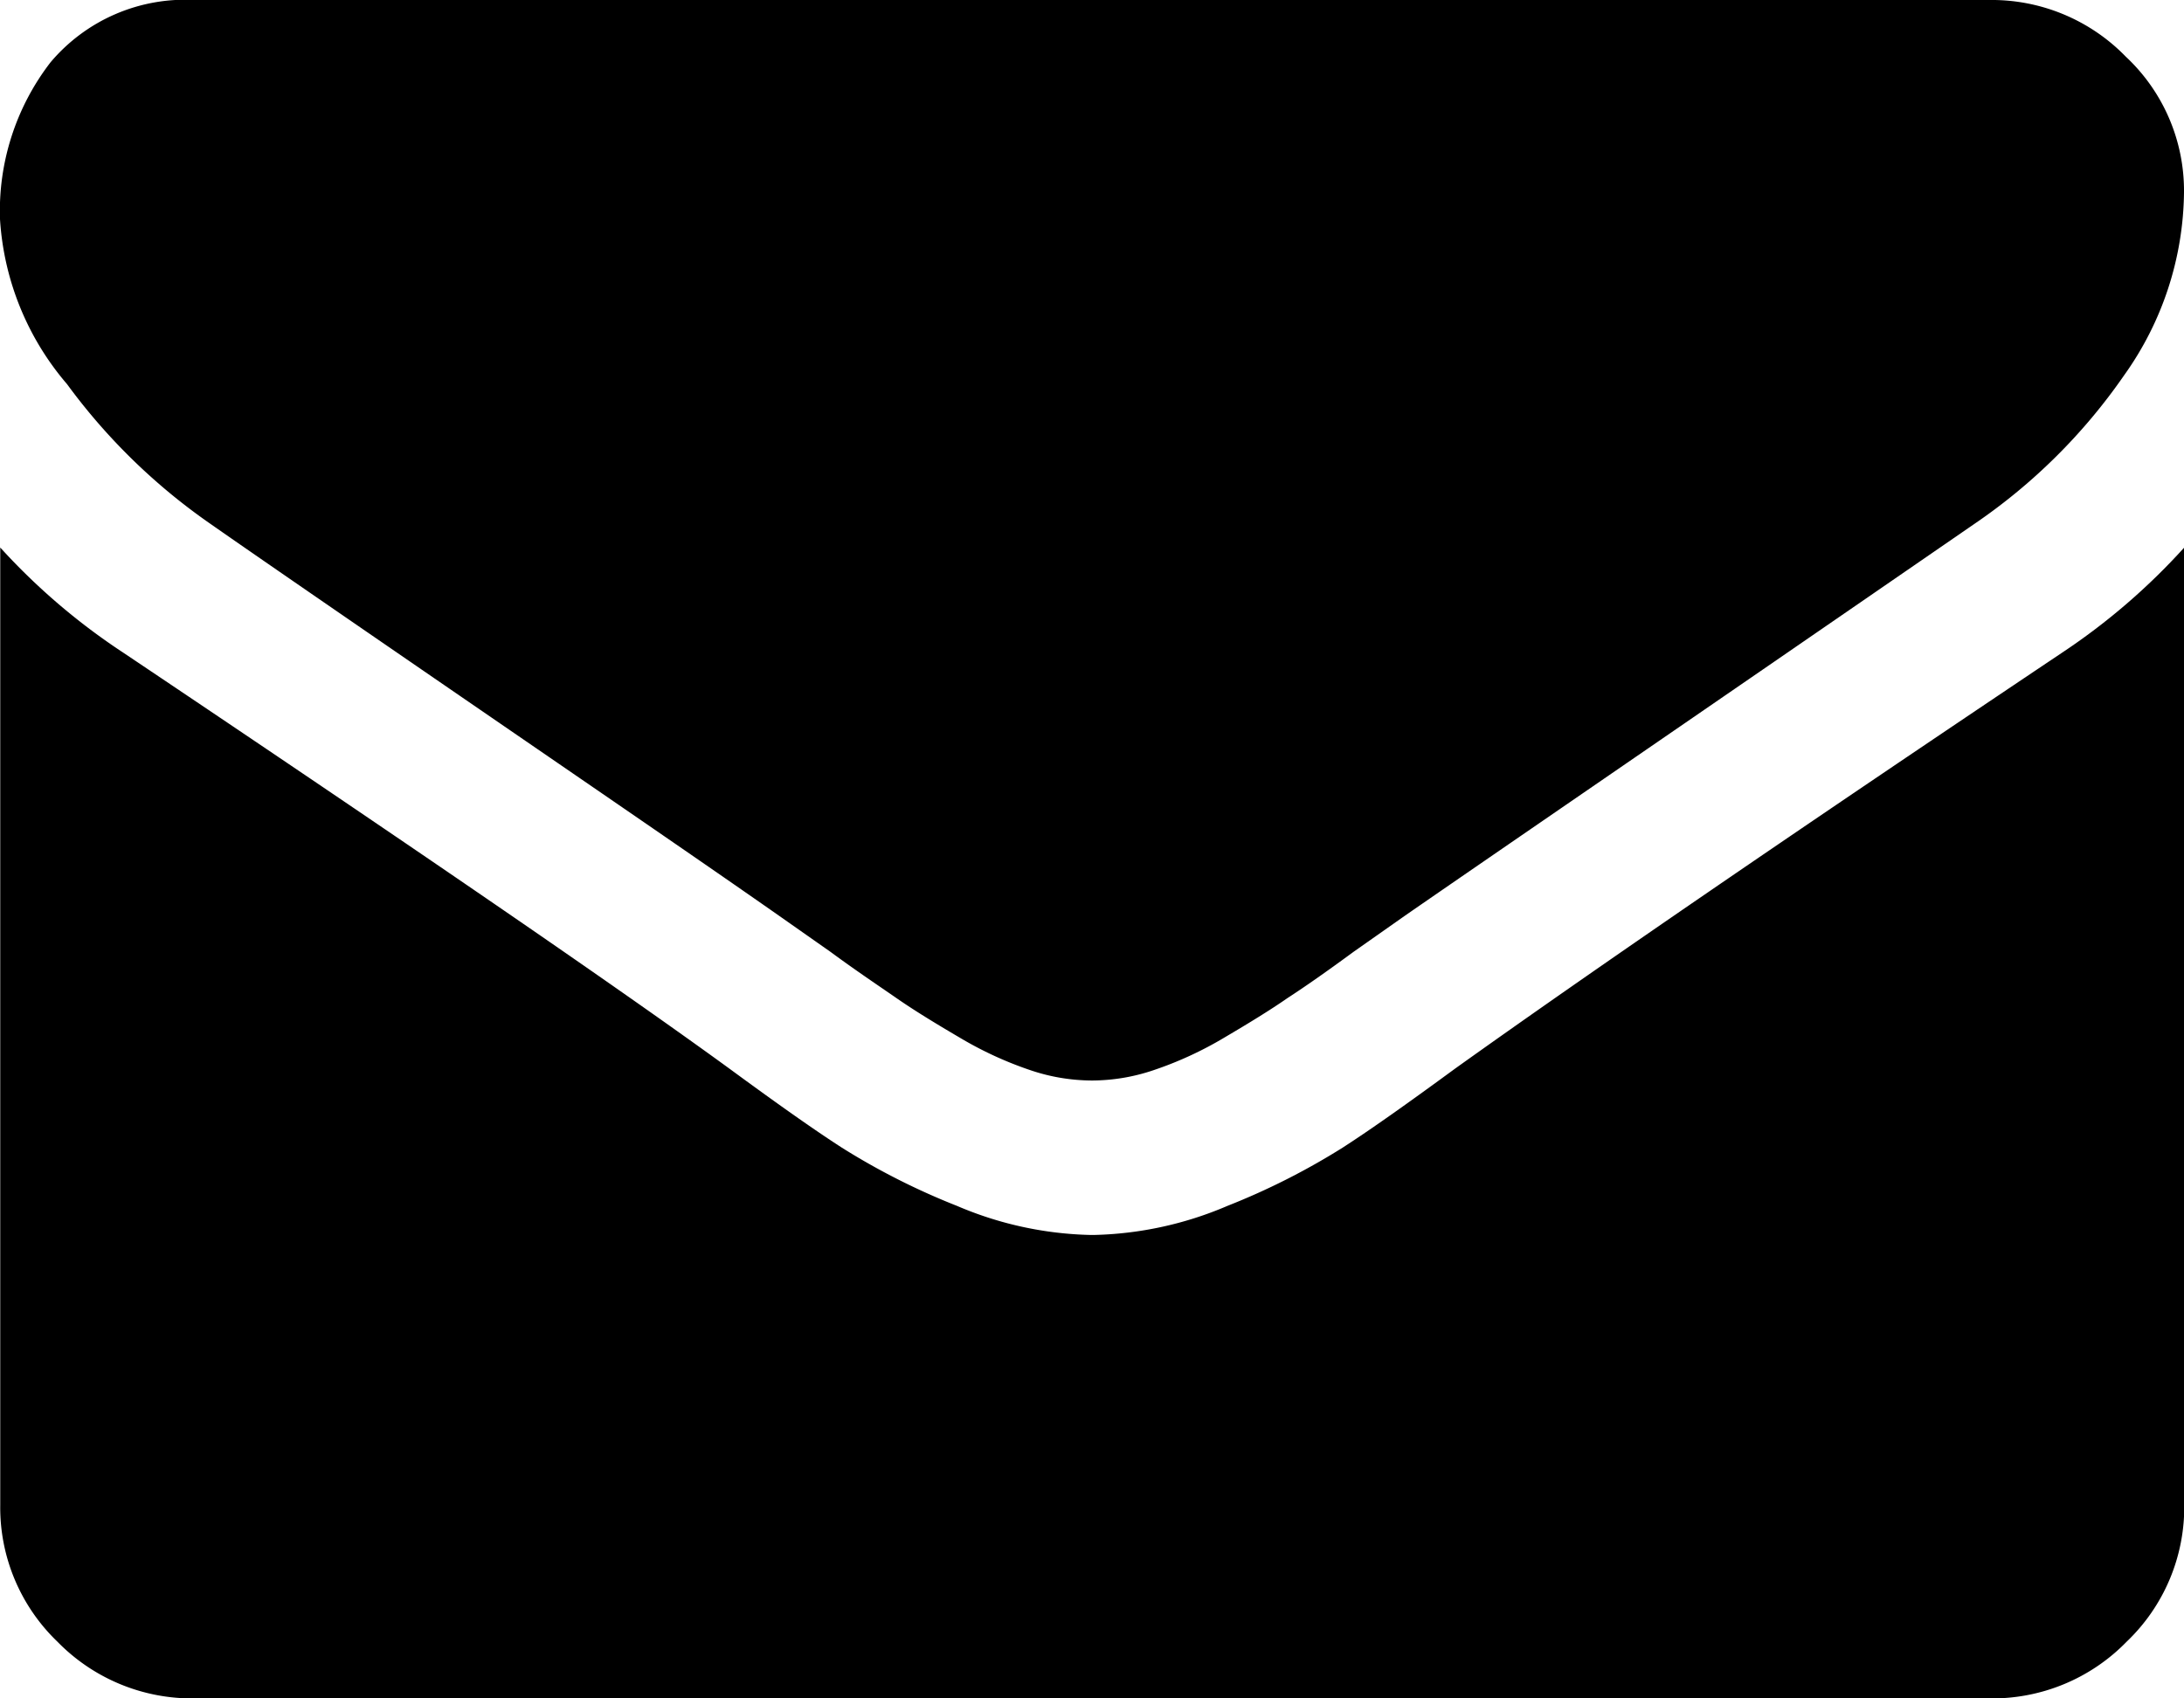 <svg xmlns="http://www.w3.org/2000/svg" width="27" height="21" viewBox="0 0 27 21">
  <path d="M1002.29,2330.3a2.318,2.318,0,0,1-1.7.7H978.411a2.323,2.323,0,0,1-1.7-.7,2.3,2.3,0,0,1-.708-1.69v-11.84a7.97,7.97,0,0,0,1.521,1.3q5.456,3.66,7.489,5.14c0.572,0.42,1.037.75,1.394,0.98a8.614,8.614,0,0,0,1.423.72,4.437,4.437,0,0,0,1.658.36h0.03a4.432,4.432,0,0,0,1.657-.36,8.629,8.629,0,0,0,1.424-.72c0.357-.23.821-0.56,1.394-0.98q2.561-1.83,7.5-5.14a8,8,0,0,0,1.51-1.3v11.84A2.3,2.3,0,0,1,1002.29,2330.3Zm-1.87-13.83c-3.773,2.6-6.124,4.21-7.048,4.85l-0.64.45q-0.49.36-.814,0.57c-0.216.15-.477,0.31-0.783,0.49a4.5,4.5,0,0,1-.867.4,2.386,2.386,0,0,1-.753.13h-0.03a2.391,2.391,0,0,1-.754-0.13,4.524,4.524,0,0,1-.866-0.4c-0.307-.18-0.568-0.34-0.784-0.49s-0.487-.33-0.813-0.57l-0.641-.45c-0.914-.64-2.229-1.54-3.947-2.72s-2.747-1.89-3.089-2.13a7.478,7.478,0,0,1-1.762-1.72,3.46,3.46,0,0,1-.829-2.04,3.008,3.008,0,0,1,.625-1.94,2.177,2.177,0,0,1,1.785-.77h22.18a2.311,2.311,0,0,1,1.69.7,2.27,2.27,0,0,1,.72,1.68,3.956,3.956,0,0,1-.74,2.26A7.116,7.116,0,0,1,1000.42,2316.47Z" transform="translate(-976 -2310)"/>
</svg>
